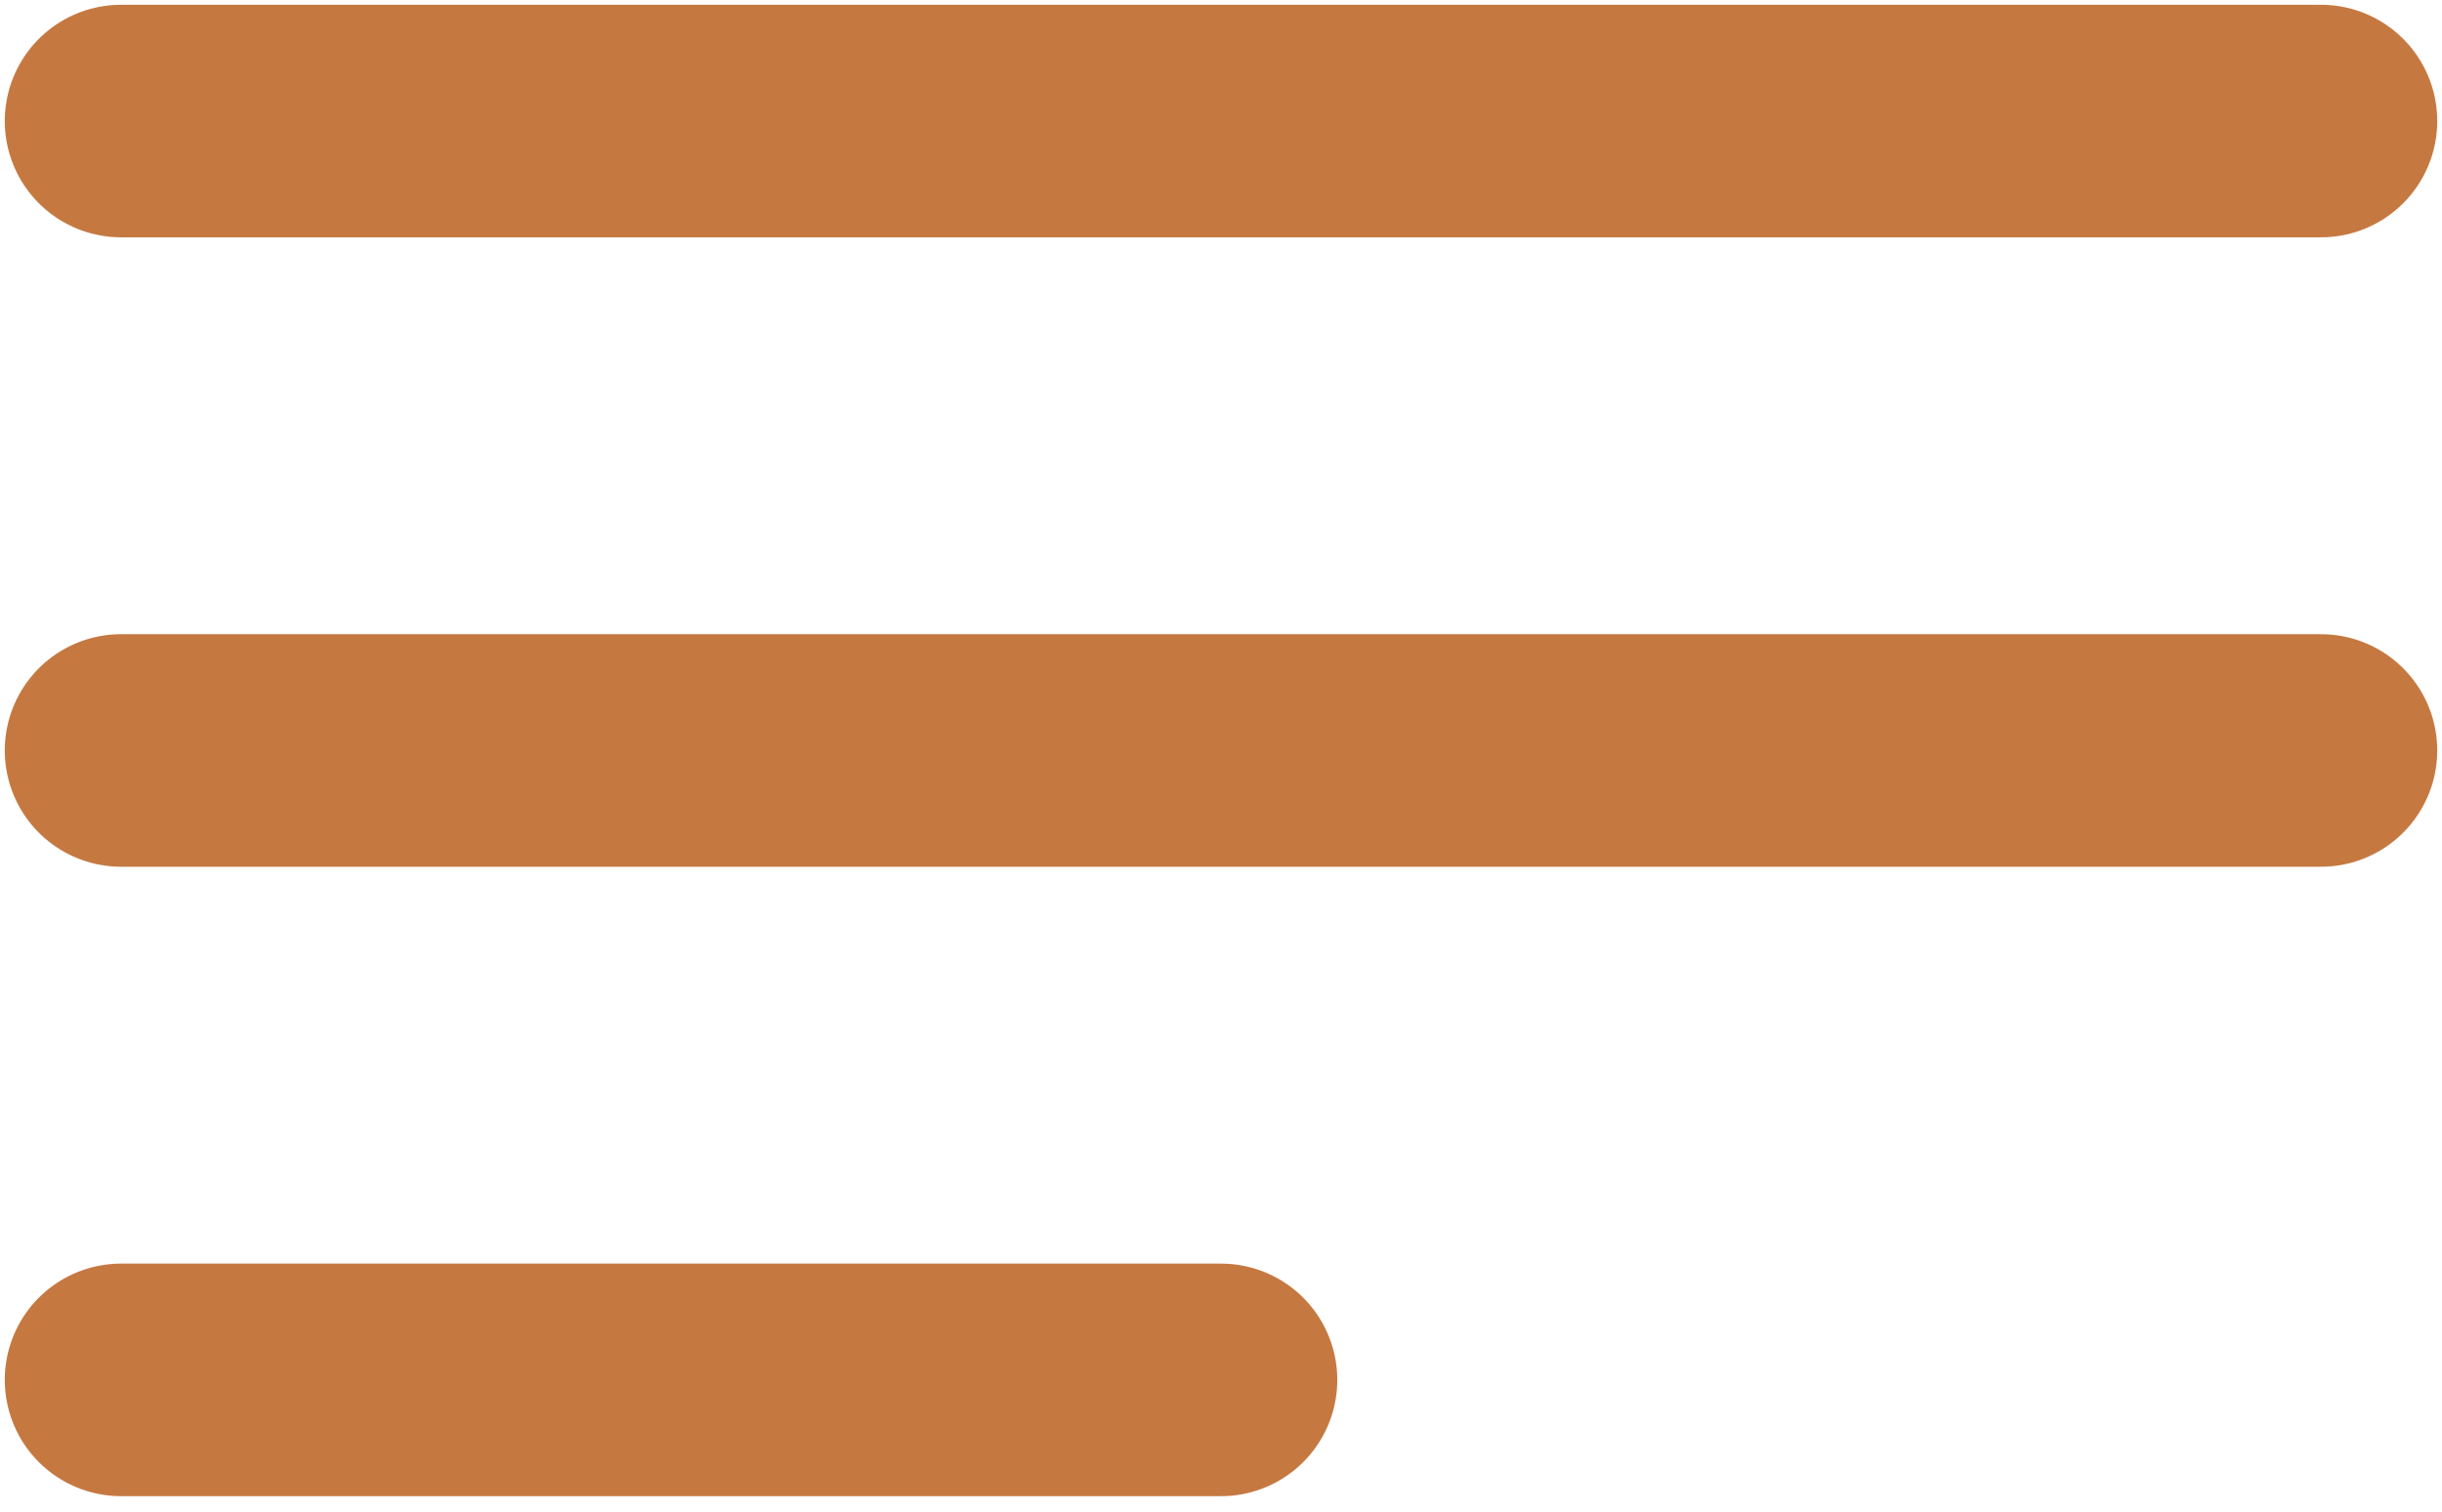<svg width="21" height="13" viewBox="0 0 21 13" fill="orange" xmlns="http://www.w3.org/2000/svg">
<path d="M1.041 1.041H19.959" stroke="#C57941" stroke-width="2" stroke-linecap="round" stroke-linejoin="round"/>
<path d="M1.041 6.454H19.959" stroke="#C57941" stroke-width="2" stroke-linecap="round" stroke-linejoin="round"/>
<path d="M1.041 11.867H10.5" stroke="#C57941" stroke-width="2" stroke-linecap="round" stroke-linejoin="round"/>
</svg>

